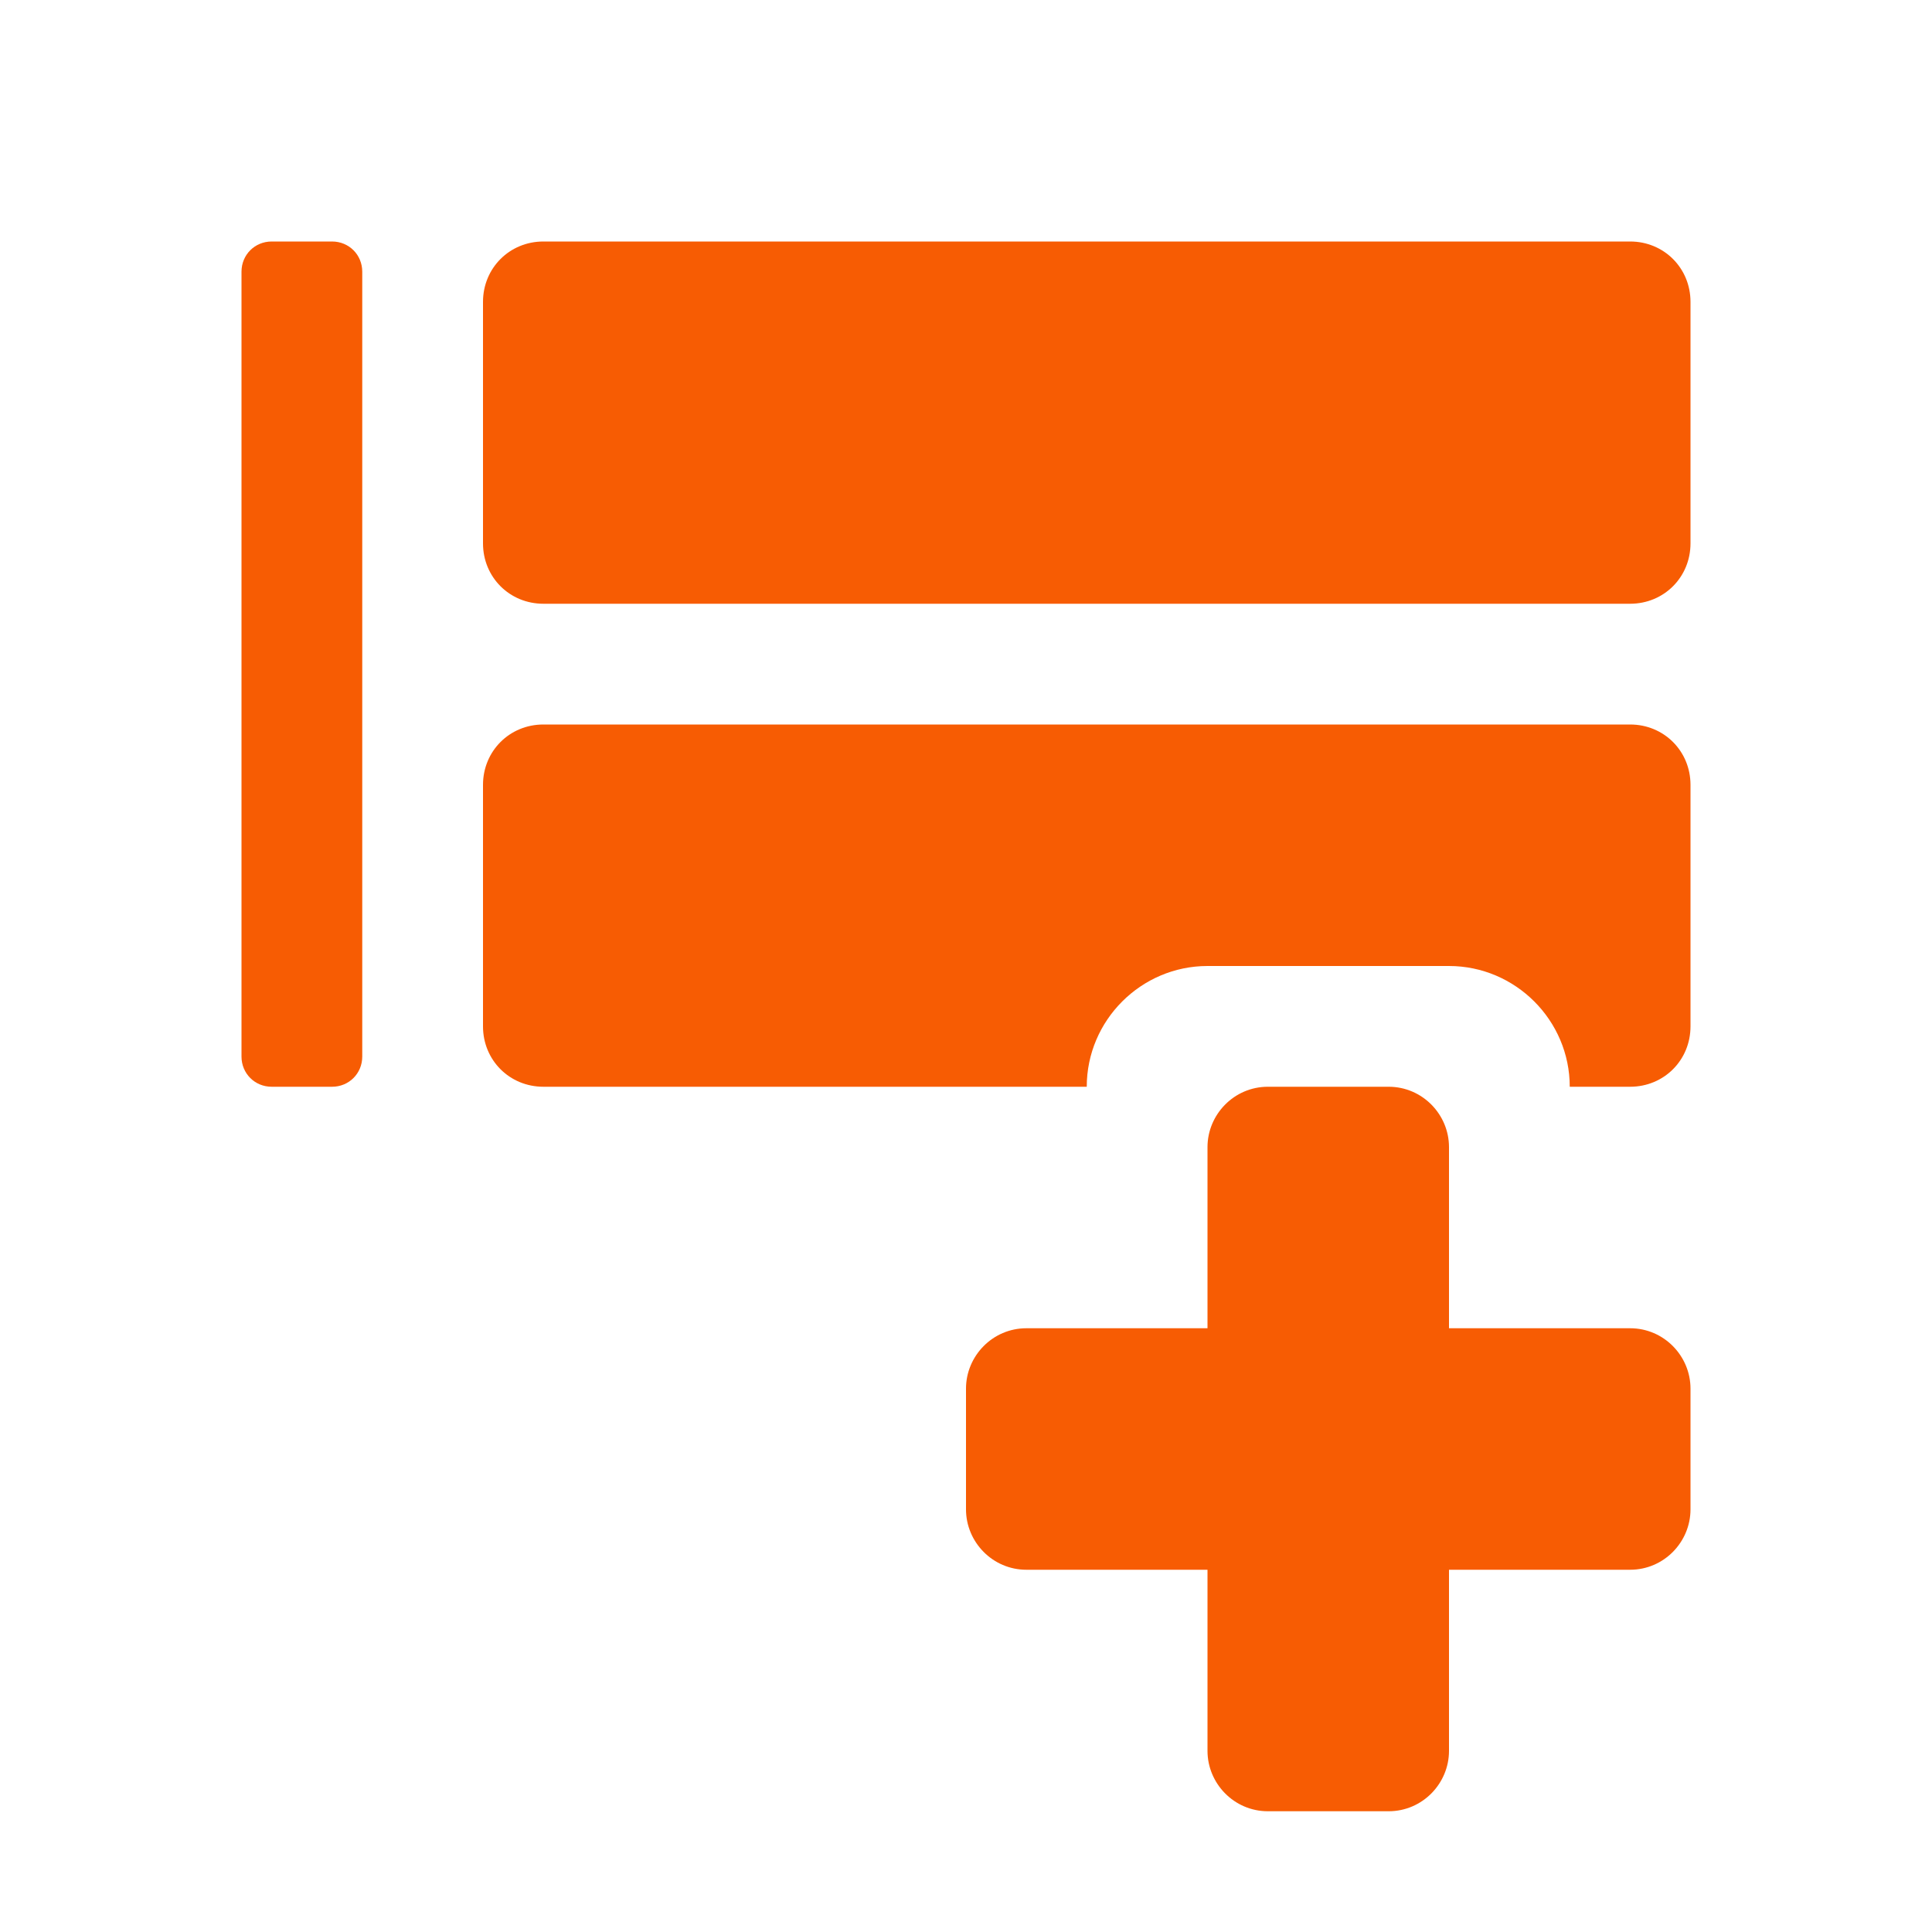<svg xmlns="http://www.w3.org/2000/svg" viewBox="0 0 16 16" width="16" height="16">
<cis-name>create-under</cis-name>
<cis-semantic>warning</cis-semantic>
<path fill="#F75C03" d="M2.75,2h-0.5C2.11,2,2,2.11,2,2.25v6.5C2,8.89,2.11,9,2.25,9h0.5C2.89,9,3,8.89,3,8.75v-6.5
	C3,2.11,2.89,2,2.75,2z"/>
<path fill="#F75C03" d="M10,9.5V11H8.5C8.22,11,8,11.23,8,11.5v1C8,12.77,8.22,13,8.5,13H10v1.5c0,0.27,0.22,0.5,0.5,0.5h1
	c0.28,0,0.5-0.23,0.5-0.5V13h1.5c0.28,0,0.5-0.23,0.5-0.5v-1c0-0.27-0.22-0.5-0.5-0.5H12V9.5C12,9.23,11.78,9,11.5,9h-1
	C10.22,9,10,9.23,10,9.5z"/>
<path fill="#F75C03" d="M13.5,6h-9C4.22,6,4,6.22,4,6.5v2C4,8.78,4.22,9,4.5,9H9c0-0.55,0.45-1,1-1h2c0.55,0,1,0.45,1,1h0.5
	C13.78,9,14,8.78,14,8.5v-2C14,6.22,13.78,6,13.5,6z"/>
<path fill="#F75C03" d="M13.5,2h-9C4.22,2,4,2.22,4,2.5v2C4,4.78,4.22,5,4.5,5h9C13.78,5,14,4.78,14,4.5v-2C14,2.22,13.78,2,13.5,2z
	"/>
</svg>
